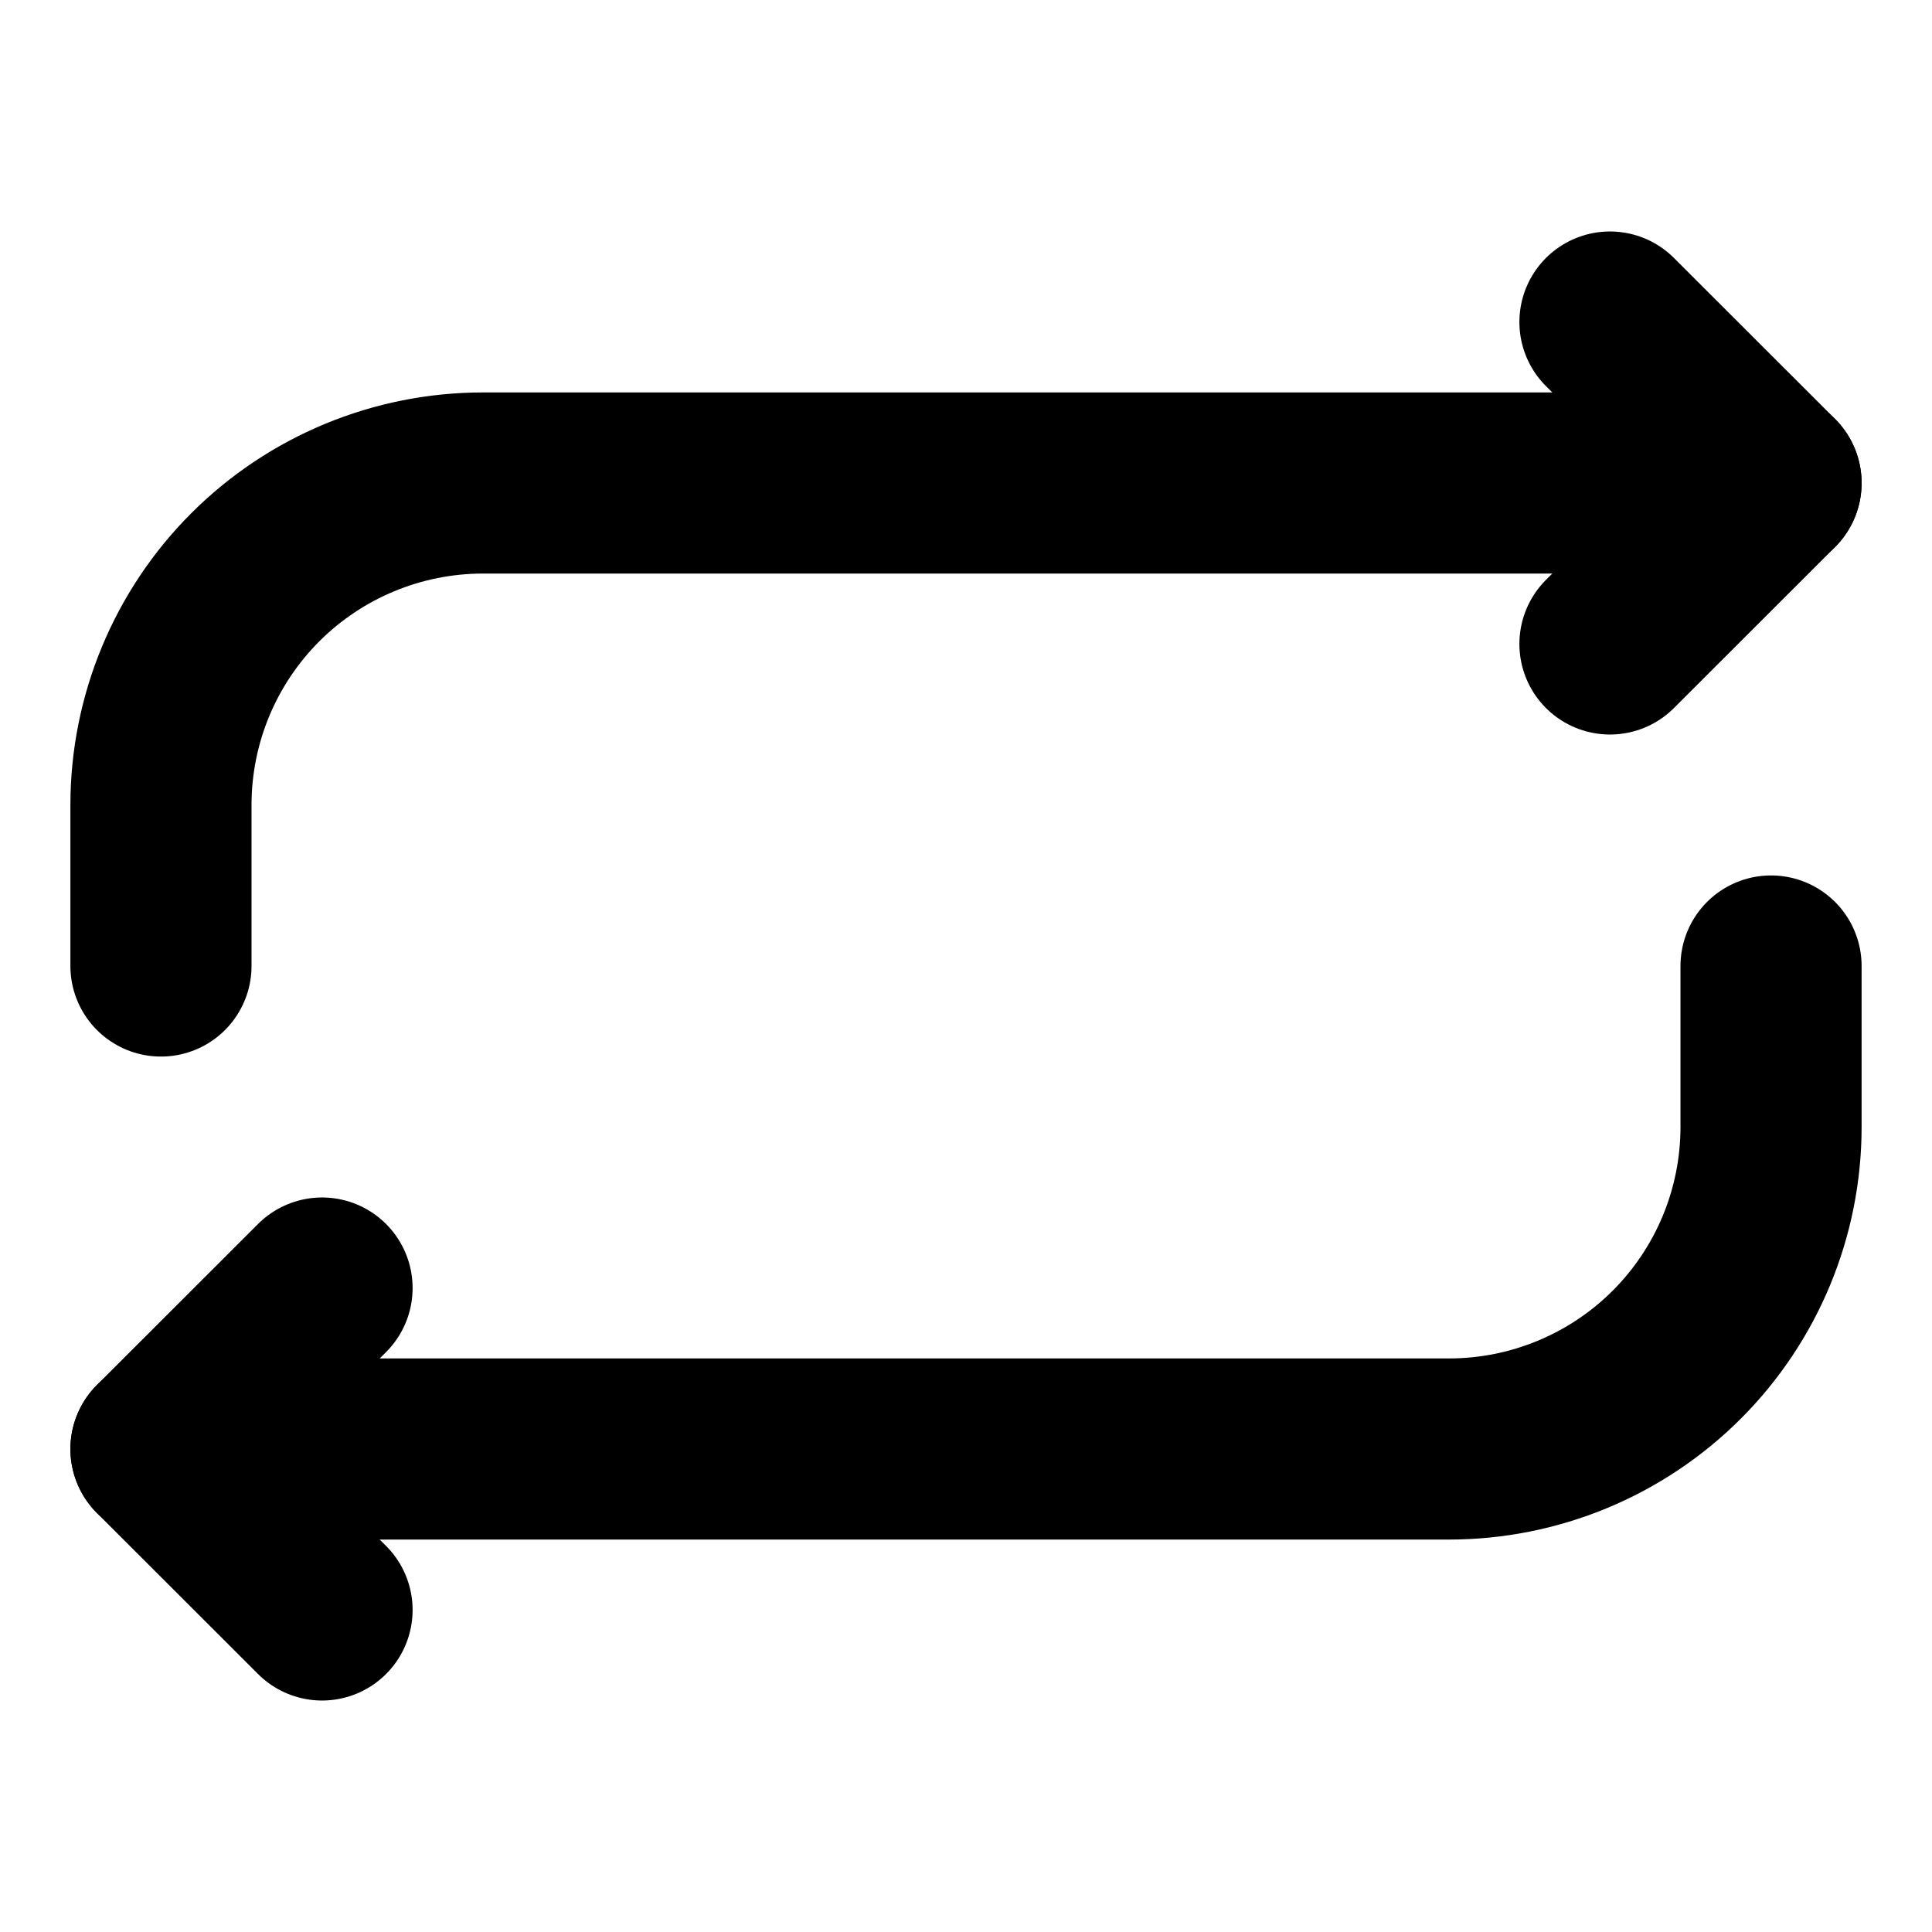 <svg xmlns="http://www.w3.org/2000/svg" width="16" height="16" viewBox="0 0 16 16" fill="none">
  <path d="M13.333 2.667L14.667 4L13.333 5.333" stroke="currentColor" stroke-width="1.5" stroke-linecap="round" stroke-linejoin="round"/>
  <path d="M1.333 8V6.667C1.333 5.959 1.614 5.281 2.114 4.781C2.614 4.281 3.293 4 4 4H14.667" stroke="currentColor" stroke-width="1.5" stroke-linecap="round" stroke-linejoin="round"/>
  <path d="M2.667 13.333L1.333 12L2.667 10.667" stroke="currentColor" stroke-width="1.5" stroke-linecap="round" stroke-linejoin="round"/>
  <path d="M14.667 8V9.333C14.667 10.041 14.386 10.719 13.886 11.219C13.386 11.719 12.707 12 12 12H1.333" stroke="currentColor" stroke-width="1.5" stroke-linecap="round" stroke-linejoin="round"/>
</svg> 